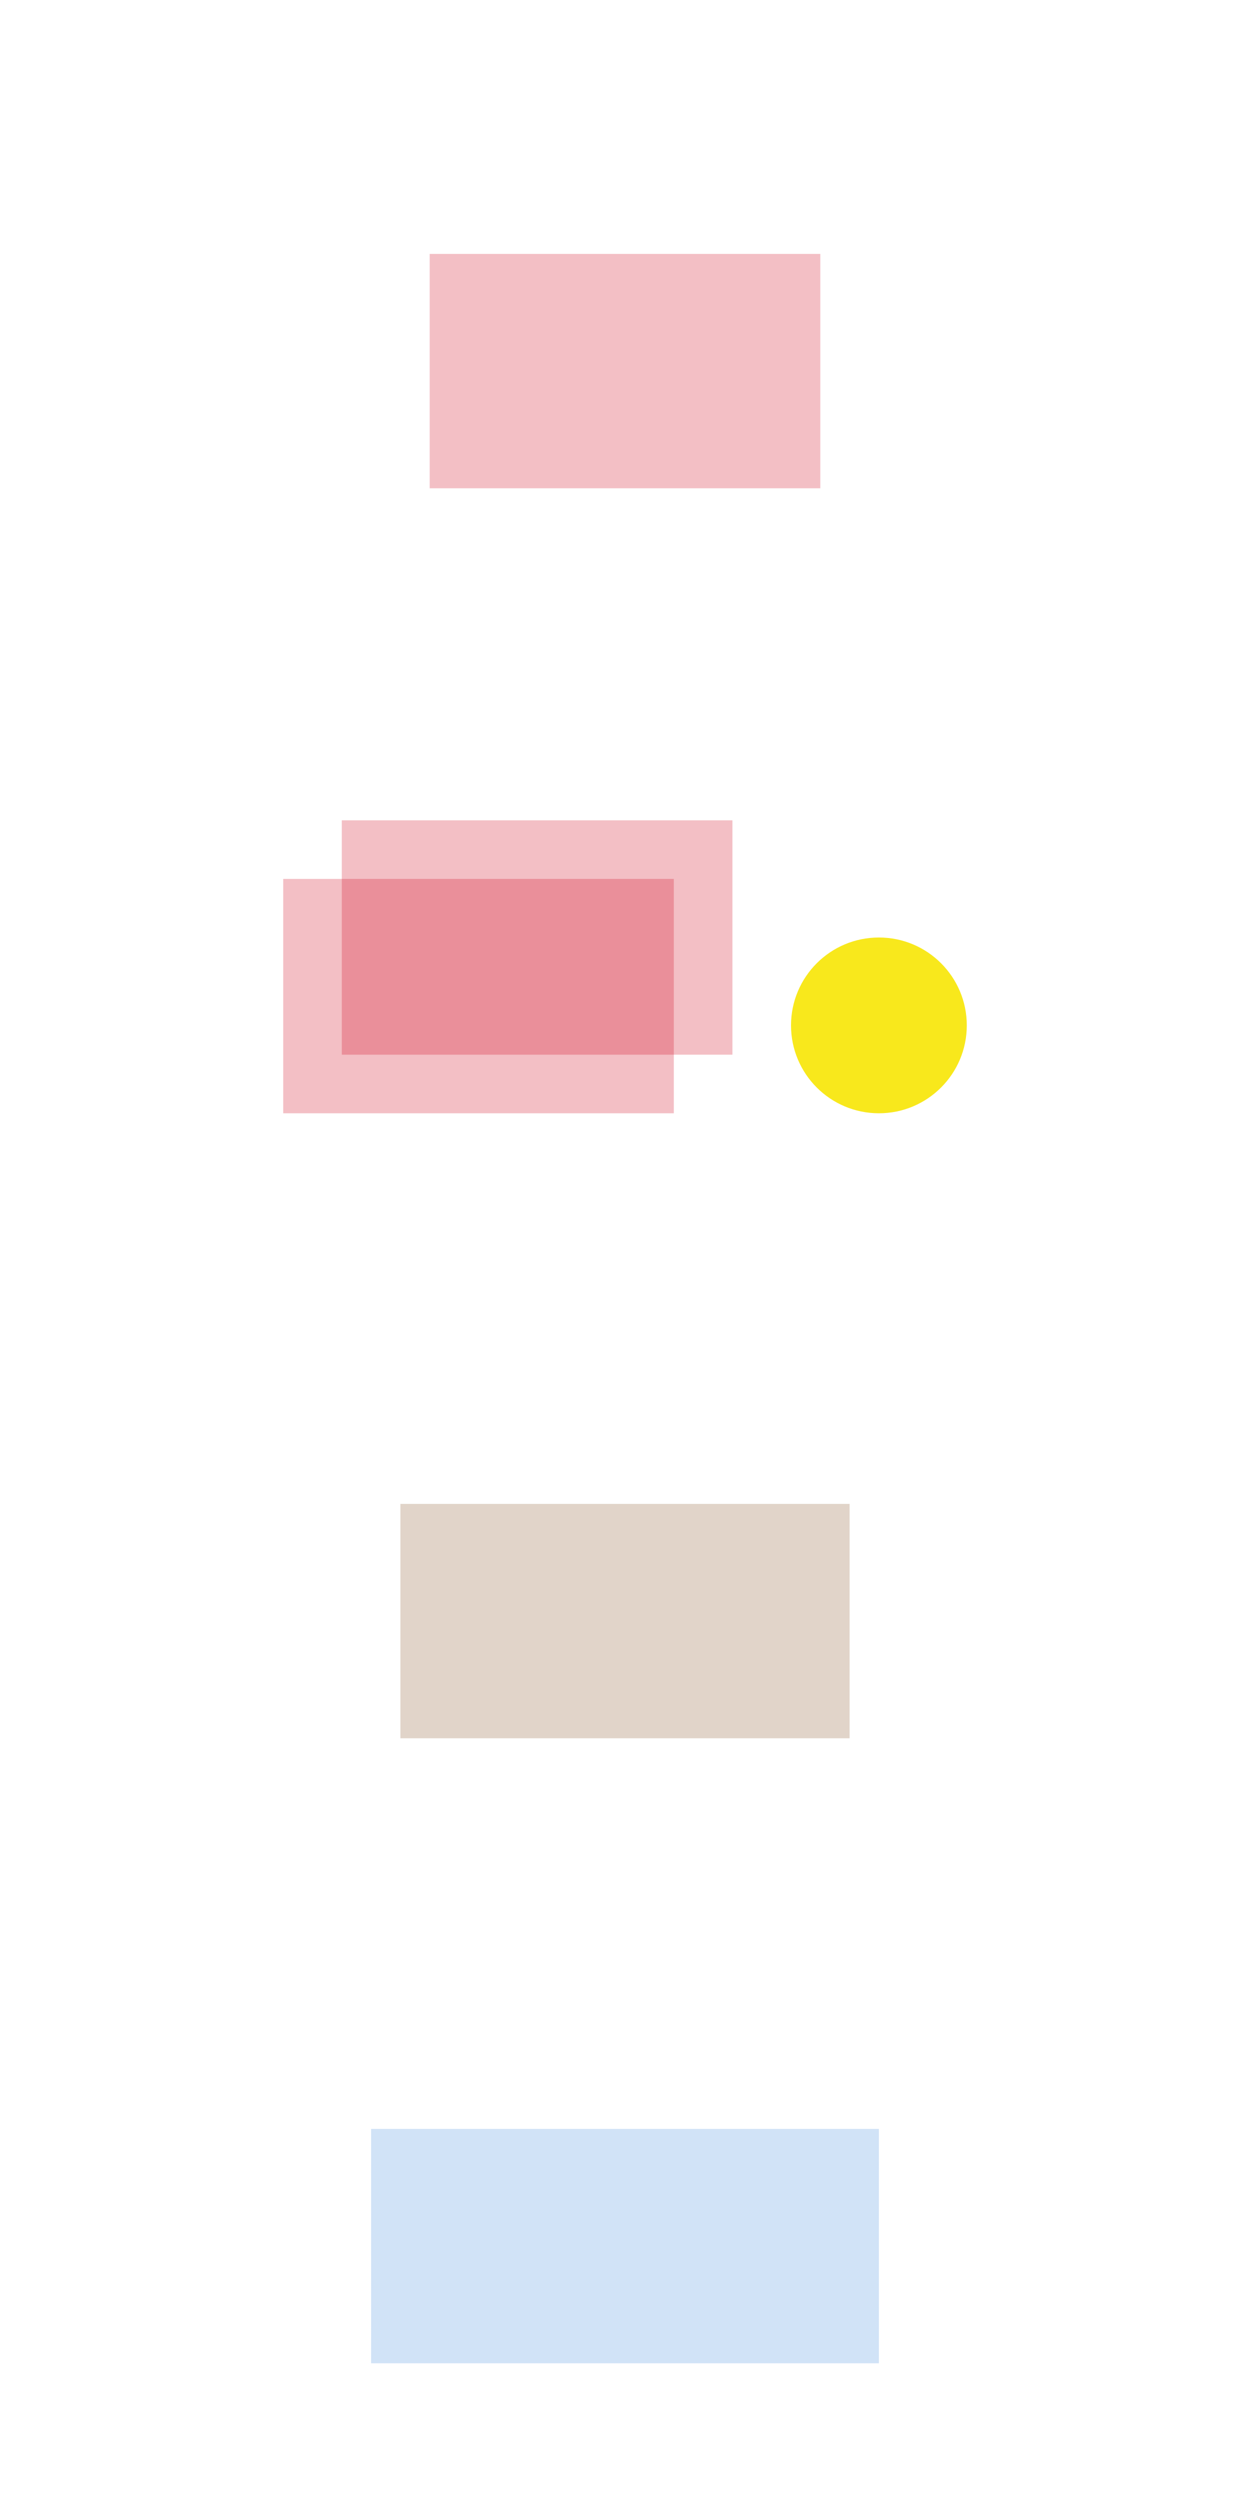 <?xml version="1.0" encoding="UTF-8" standalone="no"?>
<svg width="128px" height="256px" viewBox="0 0 128 256" version="1.1" xmlns="http://www.w3.org/2000/svg" xmlns:xlink="http://www.w3.org/1999/xlink">
    <!-- Generator: Sketch 39.1 (31720) - http://www.bohemiancoding.com/sketch -->
    <title>wo-august-2-monthly-payments</title>
    <desc>Created with Sketch.</desc>
    <defs></defs>
    <g id="Home" stroke="none" stroke-width="1" fill="none" fill-rule="evenodd">
        <g id="wo-august-2-monthly-payments">
            <g id="$250" transform="translate(29, 84)">
                <rect id="Rectangle-4" fill-opacity="0.25" fill="#D0011B" x="0" y="6" width="40" height="24"></rect>
                <rect id="Rectangle-4" fill-opacity="0.25" fill="#D0011B" x="6" y="0" width="40" height="24"></rect>
                <circle id="Oval-2" fill="#F8E81C" cx="61" cy="21" r="9"></circle>
            </g>
            <rect id="Rectangle-4" fill-opacity="0.25" fill="#D0011B" x="44" y="26" width="40" height="24"></rect>
            <rect id="Rectangle-4" fill-opacity="0.25" fill="#8B572A" x="41" y="154" width="46" height="24"></rect>
            <rect id="Rectangle-4" fill-opacity="0.25" fill="#4990E2" x="38" y="218" width="52" height="24"></rect>
        </g>
    </g>
</svg>